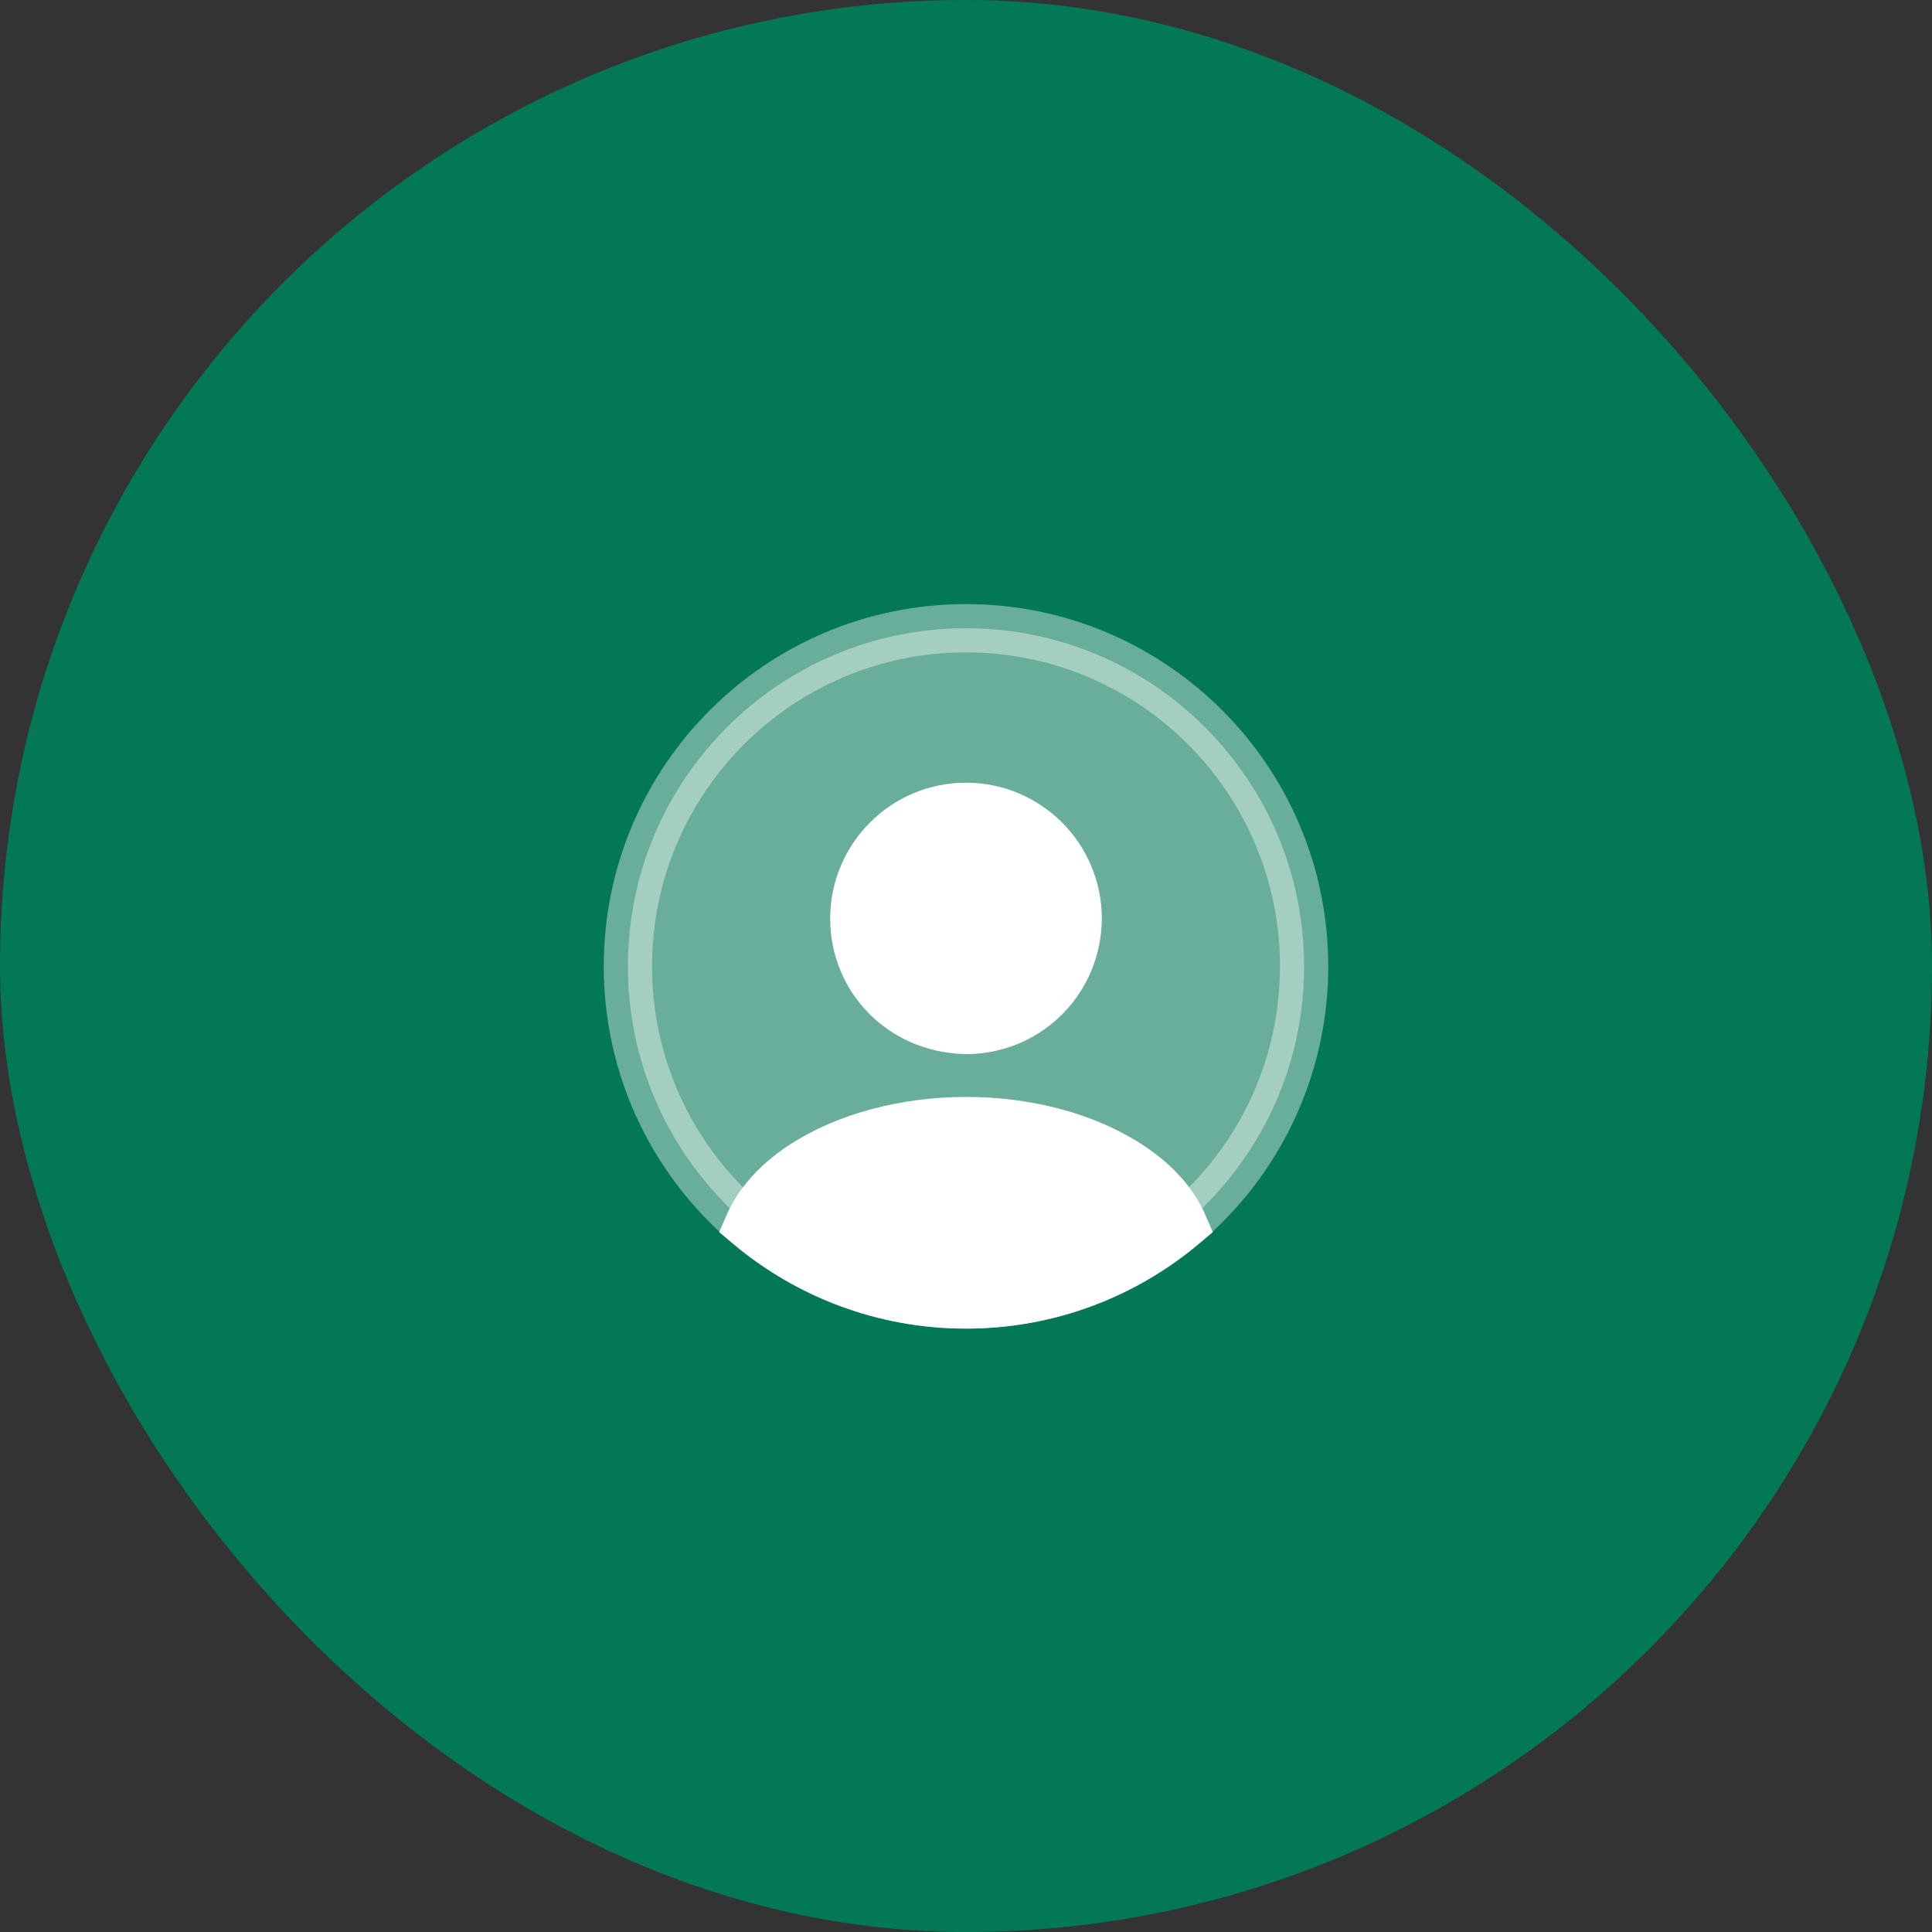 <svg width="40" height="40" viewBox="0 0 40 40" fill="none" xmlns="http://www.w3.org/2000/svg">
<rect x="0" y="0" width="40" height="40" fill="#333333" stroke="none"/>
<rect width="40" height="40" rx="20" fill="#037856"/>
<path opacity="0.4" d="M27 20.007C27 23.873 23.866 27.007 20 27.007C16.134 27.007 13 23.873 13 20.007C13 16.142 16.134 13.007 20 13.007C23.866 13.007 27 16.142 27 20.007Z" fill="white" stroke="white"/>
<path d="M17.688 19.017C17.688 17.741 18.724 16.705 20 16.705C21.276 16.705 22.312 17.74 22.312 19.016C22.306 20.268 21.33 21.275 20.088 21.323H20.088H20.088H20.088H20.088H20.088H20.088H20.088H20.088H20.088H20.088H20.088H20.088H20.088H20.088H20.088H20.088H20.088H20.088H20.088H20.088H20.088H20.088H20.087H20.087H20.087H20.087H20.087H20.087H20.087H20.087H20.087H20.087H20.087H20.087H20.087H20.087H20.087H20.087H20.087H20.087H20.087H20.087H20.087H20.087H20.087H20.087H20.087H20.087H20.086H20.086H20.086H20.086H20.086H20.086H20.086H20.086H20.086H20.086H20.086H20.086H20.086H20.086H20.086H20.086H20.086H20.086H20.086H20.086H20.086H20.085H20.085H20.085H20.085H20.085H20.085H20.085H20.085H20.085H20.085H20.085H20.085H20.085H20.085H20.085H20.085H20.085H20.085H20.085H20.085H20.085H20.085H20.085H20.084H20.084H20.084H20.084H20.084H20.084H20.084H20.084H20.084H20.084H20.084H20.084H20.084H20.084H20.084H20.084H20.084H20.084H20.084H20.084H20.084H20.084H20.084H20.084H20.084H20.083H20.083H20.083H20.083H20.083H20.083H20.083H20.083H20.083H20.083H20.083H20.083H20.083H20.083H20.083H20.083H20.083H20.083H20.083H20.083H20.082H20.082H20.082H20.082H20.082H20.082H20.082H20.082H20.082H20.082H20.082H20.082H20.081H20.081H20.081H20.081H20.081H20.081H20.081H20.081H20.081H20.081H20.081H20.081H20.08H20.08H20.08H20.08H20.08H20.08H20.08H20.08H20.08H20.08H20.079H20.079H20.079H20.079H20.079H20.079H20.079H20.079H20.079H20.079H20.079H20.078H20.078H20.078H20.078H20.078H20.078H20.078H20.078H20.078H20.078H20.078H20.077H20.077H20.077H20.077H20.077H20.077H20.077H20.077H20.077H20.077H20.076H20.076H20.076H20.076H20.076H20.076H20.076H20.076H20.076H20.076H20.076H20.075H20.075H20.075H20.075H20.075H20.075H20.075H20.075H20.075H20.075H20.074H20.074H20.074H20.074H20.074H20.074H20.074H20.074H20.074H20.073H20.073H20.073H20.073H20.073H20.073H20.073H20.073H20.073H20.073H20.073H20.072H20.072H20.072H20.072H20.072H20.072H20.072H20.072H20.072H20.071H20.071H20.071H20.071H20.071H20.071H20.071H20.071H20.071H20.07H20.07H20.07H20.07H20.07H20.07H20.07H20.07H20.07H20.07H20.07H20.069H20.069H20.069H20.069H20.069H20.069H20.069H20.069H20.069H20.068H20.068H20.068H20.068H20.068H20.068H20.068H20.068H20.067H20.067H20.067H20.067H20.067H20.067H20.067H20.067H20.067H20.067H20.067H20.066H20.066H20.066H20.066H20.066H20.066H20.066H20.066H20.066H20.065H20.065H20.065H20.065H20.065H20.065H20.065H20.065H20.065H20.064H20.064H20.064H20.064H20.064H20.064H20.064H20.064H20.064H20.064H20.063H20.063H20.063H20.063H20.063H20.063H20.063H20.063H20.062H20.062H20.062H20.062H20.062H20.062H20.062H20.062H20.062H20.061H20.061H20.061H20.061H20.061H20.061H20.061H20.061H20.061H20.061H20.06H20.06H20.06H20.06H20.06H20.06H20.06H20.06H20.059H20.059H20.059H20.059H20.059H20.059H20.059H20.059H20.059H20.059H20.058H20.058H20.058H20.058H20.058H20.058H20.058H20.058H20.058H20.058H20.057H20.057H20.057H20.057H20.057H20.057H20.057H20.057H20.056H20.056H20.056H20.056H20.056H20.056H20.056H20.056H20.056H20.055H20.055H20.055H20.055H20.055H20.055H20.055H20.055H20.055H20.055H20.054H20.054H20.054H20.054H20.054H20.054H20.054H20.054H20.053H20.053H20.053H20.053H20.053H20.053H20.053H20.053H20.053H20.052H20.052H20.052H20.052H20.052H20.052H20.052H20.052H20.052H20.052H20.051H20.051H20.051H20.051H20.051H20.051H20.051H20.051H20.051H20.05H20.05H20.05H20.05H20.05H20.05H20.05H20.05H20.05H20.049H20.049H20.049H20.049H20.049H20.049H20.049H20.049H20.049H20.049H20.048H20.048H20.048H20.048H20.048H20.048H20.048H20.048H20.047H20.047H20.047H20.047H20.047H20.047H20.047H20.047H20.047H20.047H20.046H20.046H20.046H20.046H20.046H20.046H20.046H20.046H20.046H20.046H20.045H20.045H20.045H20.045H20.045H20.045H20.045H20.045H20.044H20.044H20.044H20.044H20.044H20.044H20.044H20.044H20.044H20.044H20.044H20.043H20.043H20.043H20.043H20.043H20.043H20.043H20.043H20.043H20.042H20.042H20.042H20.042H20.042H20.042H20.042H20.042H20.042H20.041H20.041H20.041H20.041H20.041H20.041H20.041H20.041H20.041H20.041H20.041H20.04H20.04H20.04H20.04H20.04H20.04H20.04H20.04H20.04H20.039H20.039H20.039H20.039H20.039H20.039H20.039H20.039H20.039H20.038H20.038H20.038H20.038H20.038H20.038H20.038H20.038H20.038H20.038H20.038H20.037H20.037H20.037H20.037H20.037H20.037H20.037H20.037H20.037H20.037H20.036H20.036H20.036H20.036H20.036H20.036H20.036H20.036H20.036H20.036H20.035H20.035H20.035H20.035H20.035H20.035H20.035H20.035H20.035H20.035H20.035H20.034H20.034H20.034H20.034H20.034H20.034H20.034H20.034H20.034H20.034H20.034H20.033H20.033H20.033H20.033H20.033H20.033H20.033H20.033H20.033H20.032H20.032H20.032H20.032H20.032H20.032H20.032H20.032H20.032H20.032H20.032H20.032H20.031H20.031H20.031H20.031H20.031H20.031H20.031H20.031H20.031H20.031H20.03H20.03H20.03H20.03H20.03H20.03H20.03H20.03H20.03H20.03H20.03H20.03H20.029H20.029H20.029H20.029H20.029H20.029H20.029H20.029H20.029H20.029H20.029H20.029H20.028H20.028H20.028H20.028H20.028H20.028H20.028H20.028H20.028H20.027H20.027H20.027H20.027H20.027H20.027H20.027H20.027H20.027H20.027H20.026H20.026H20.026H20.026H20.026H20.026H20.026H20.026H20.026H20.026H20.026H20.025H20.025H20.025H20.025H20.025H20.025H20.025H20.025H20.025H20.024H20.024H20.024H20.024H20.024H20.024H20.024H20.024H20.024H20.023H20.023H20.023H20.023H20.023H20.023H20.023H20.023H20.023H20.023H20.022H20.022H20.022H20.022H20.022H20.022H20.022H20.022H20.021H20.021H20.021H20.021H20.021H20.021H20.021H20.021H20.021H20.02H20.02H20.02H20.02H20.02H20.02H20.02H20.02H20.02H20.019H20.019H20.019H20.019H20.019H20.019H20.019H20.019H20.018H20.018H20.018H20.018H20.018H20.018H20.018H20.018H20.017H20.017H20.017H20.017H20.017H20.017H20.017H20.017H20.017H20.016H20.016H20.016H20.016H20.016H20.016H20.016H20.015H20.015H20.015H20.015H20.015H20.015H20.015H20.015H20.015H20.014H20.014H20.014H20.014H20.014H20.014H20.014H20.014H20.013H20.013H20.013H20.013H20.013H20.013H20.013H20.012H20.012H20.012H20.012H20.012H20.012H20.012H20.012H20.011H20.011H20.011H20.011H20.011H20.011H20.011H20.011H20.01H20.01H20.01H20.01H20.01H20.01H20.01H20.009H20.009H20.009H20.009H20.009H20.009H20.009H20.009H20.008H20.008H20.008H20.008H20.008H20.008H20.008H20.007H20.007H20.007H20.007H20.007H20.007H20.007H20.006H20.006H20.006H20.006H20.006H20.006H20.006H20.006H20.005H20.005H20.005H20.005H20.005H20.005H20.005H20.004H20.004H20.004H20.004H20.004H20.004H20.004H20.003H20.003H20.003H20.003H20.003H20.003H20.003H20.003H20.002H20.002H20.002H20.002H20.002H20.002H20.002H20.001H20.001H20.001H20.001H20.001H20.001H20H20H20H20H20H20H20H20H19.999H19.999H19.999H19.999H19.999H19.999H19.998H19.998H19.998H19.998H19.998H19.998H19.998H19.997H19.997H19.997H19.997H19.997H19.997H19.997H19.997H19.996H19.996H19.996H19.996H19.996H19.996H19.995H19.995H19.995H19.995H19.995H19.995H19.995H19.994H19.994H19.994H19.994H19.994H19.994H19.994H19.993H19.993H19.993H19.993H19.993H19.993H19.993H19.992H19.992H19.992H19.992H19.992H19.992H19.991H19.991H19.991H19.991H19.991H19.991H19.991H19.991H19.99H19.99H19.99H19.99H19.99H19.99H19.989H19.989H19.989H19.989H19.989H19.989H19.989H19.988H19.988H19.988H19.988H19.988H19.988H19.988H19.987H19.987H19.987H19.987H19.987H19.987H19.987H19.986H19.986H19.986H19.986H19.986H19.986H19.985H19.985H19.985H19.985H19.985H19.985H19.985H19.985H19.984H19.984H19.984H19.984H19.984H19.984H19.983H19.983H19.983H19.983H19.983H19.983H19.983H19.983H19.982H19.982H19.982H19.982H19.982H19.982H19.981H19.981H19.981H19.981H19.981H19.981H19.981H19.98H19.98H19.98H19.98H19.98H19.98H19.98H19.979H19.979H19.979H19.979H19.979H19.979H19.979H19.978H19.978H19.978H19.978H19.978H19.978H19.977H19.977H19.977H19.977H19.977H19.977H19.977H19.977H19.976H19.976H19.976H19.976H19.976H19.976H19.976H19.975H19.975H19.975H19.975H19.975H19.975H19.974H19.974H19.974H19.974H19.974H19.974H19.974H19.974H19.973H19.973H19.973H19.973H19.973H19.973H19.973H19.972H19.972H19.972H19.972H19.972H19.972H19.971H19.971H19.971H19.971H19.971H19.971H19.971H19.971H19.97H19.97H19.97H19.97H19.97C18.657 21.282 17.688 20.263 17.688 19.017Z" fill="white" stroke="white"/>
<path d="M23.426 24.15L23.428 24.151C23.957 24.504 24.315 24.926 24.504 25.366C23.287 26.388 21.718 27.008 20 27.008C18.283 27.008 16.713 26.388 15.496 25.366C15.687 24.927 16.048 24.505 16.573 24.15C17.498 23.534 18.74 23.211 20.006 23.211C21.272 23.211 22.51 23.535 23.426 24.15Z" fill="white" stroke="white"/>
</svg>
